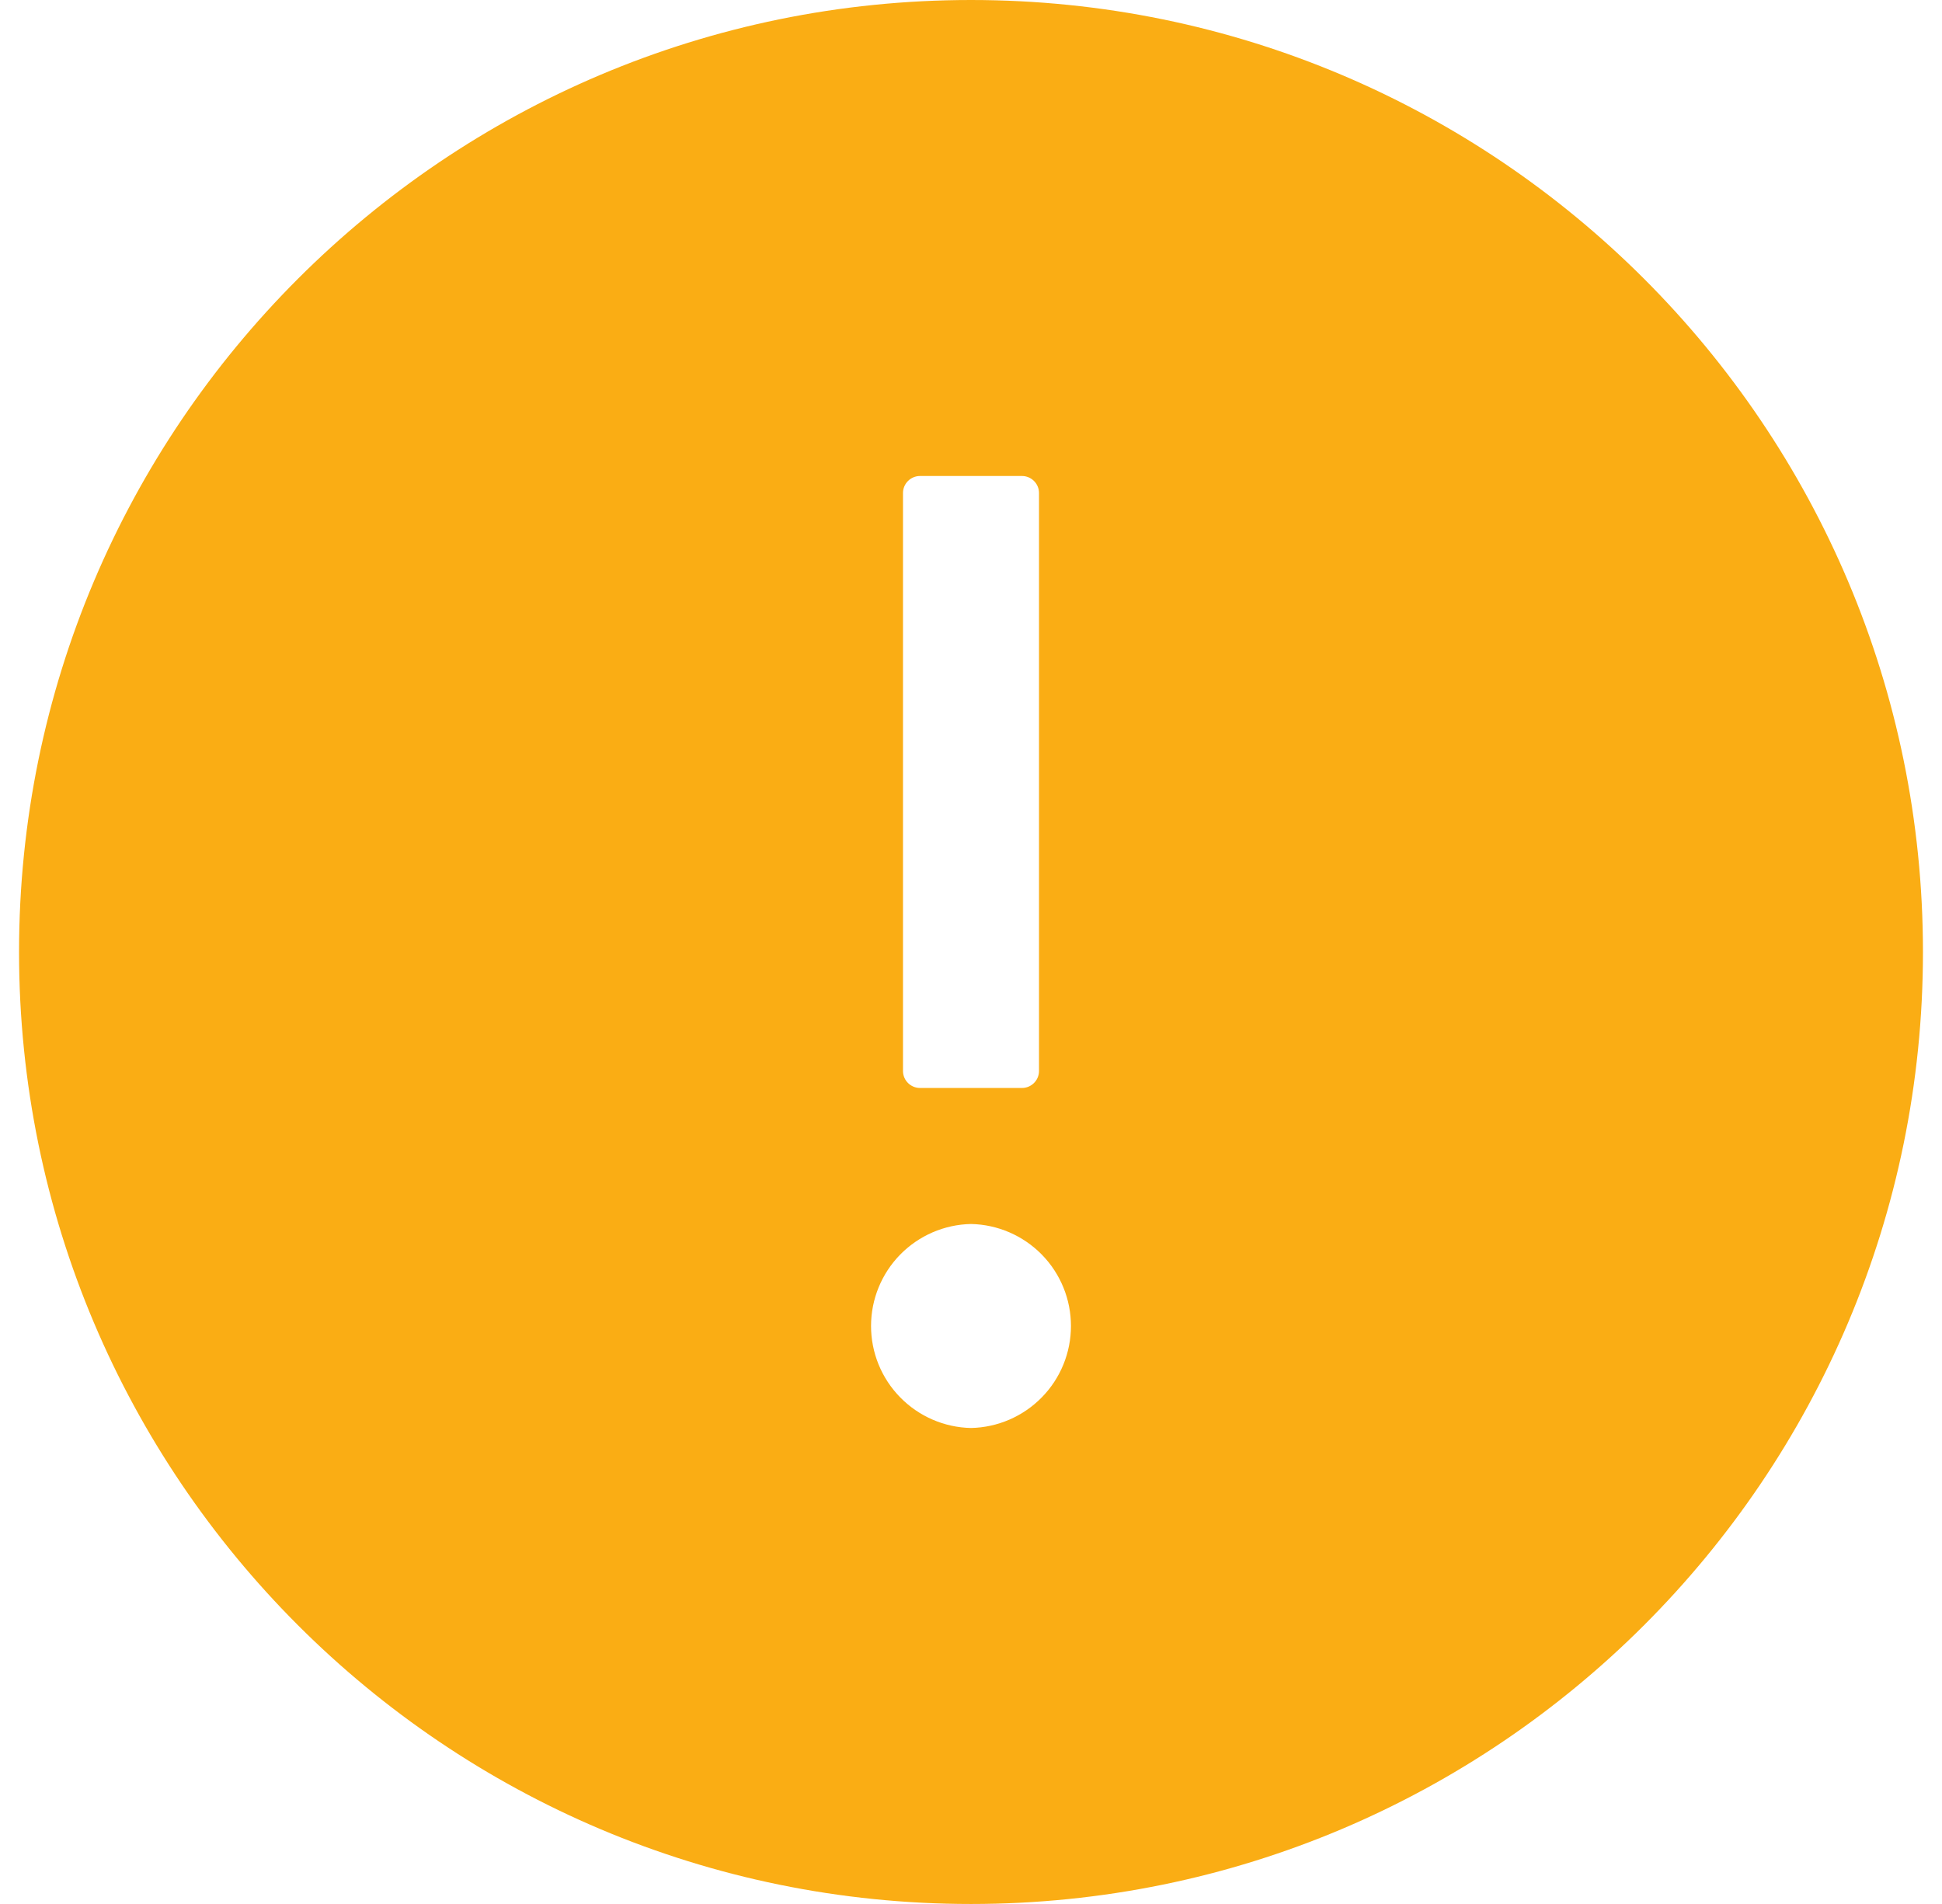 <svg width="51" height="50" viewBox="0 0 51 50" fill="none" xmlns="http://www.w3.org/2000/svg">
<path d="M25.5 0C11.694 0 0.5 11.194 0.5 25C0.5 38.806 11.694 50 25.5 50C39.306 50 50.5 38.806 50.5 25C50.5 11.194 39.306 0 25.5 0ZM23.714 12.946C23.714 12.701 23.915 12.5 24.161 12.5H26.839C27.085 12.5 27.286 12.701 27.286 12.946V28.125C27.286 28.37 27.085 28.571 26.839 28.571H24.161C23.915 28.571 23.714 28.37 23.714 28.125V12.946ZM25.5 37.5C24.799 37.486 24.132 37.197 23.641 36.696C23.15 36.196 22.875 35.523 22.875 34.821C22.875 34.12 23.15 33.447 23.641 32.946C24.132 32.446 24.799 32.157 25.5 32.143C26.201 32.157 26.868 32.446 27.359 32.946C27.85 33.447 28.125 34.12 28.125 34.821C28.125 35.523 27.85 36.196 27.359 36.696C26.868 37.197 26.201 37.486 25.5 37.5Z" fill="#FAAD14"/>
</svg>
